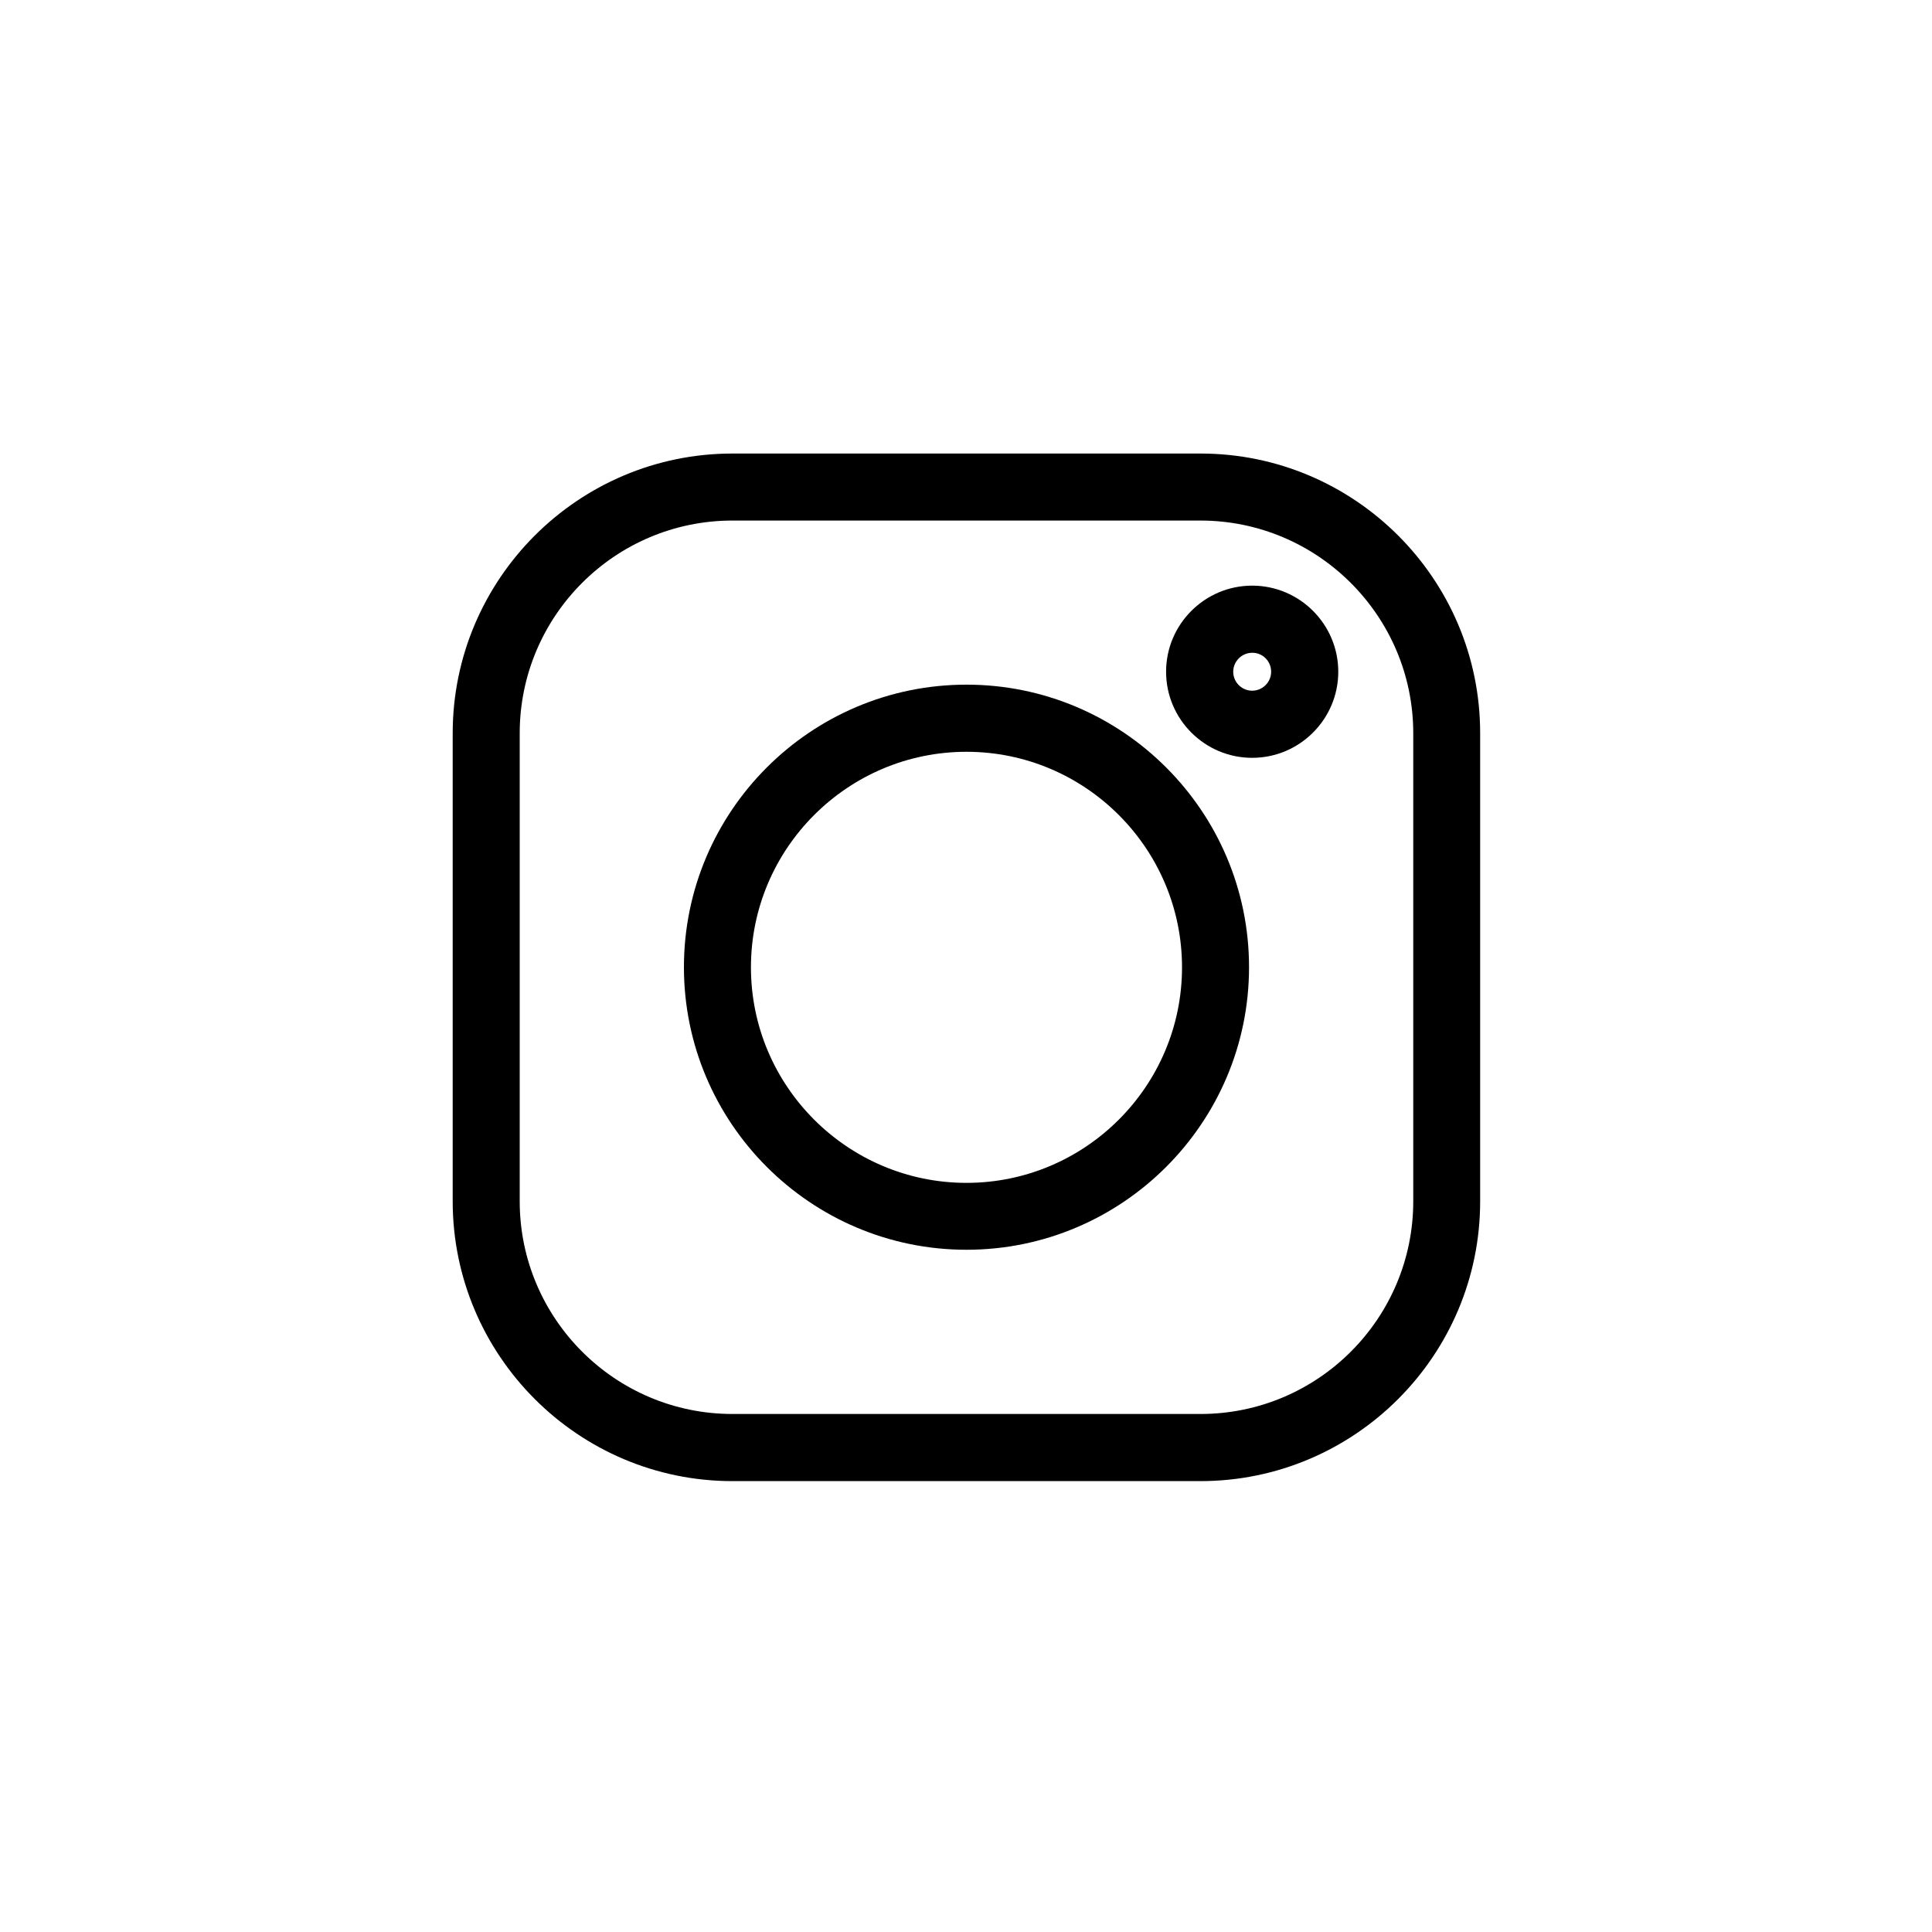 <?xml version="1.0" encoding="utf-8"?>
<!-- Generator: Adobe Illustrator 23.0.1, SVG Export Plug-In . SVG Version: 6.00 Build 0)  -->
<svg version="1.1" id="Layer_1" xmlns="http://www.w3.org/2000/svg" xmlns:xlink="http://www.w3.org/1999/xlink" x="0px" y="0px"
	 viewBox="0 0 1600 1600" style="enable-background:new 0 0 1600 1600;" xml:space="preserve">
<g>
	<path d="M994.2,375.6H606.6c-127.8,0-231.7,104-231.7,231.7v387.5c0,127.8,104,231.8,231.7,231.8h387.5
		c127.8,0,231.7-104,231.7-231.7V607.3C1225.9,479.5,1121.9,375.6,994.2,375.6z M1170.4,607.3v387.5c0,97.2-79,176.2-176.2,176.2
		H606.6c-97.2,0-176.2-79-176.2-176.2V607.3c0-97.2,79-176.2,176.2-176.2h387.5C1091.3,431.1,1170.4,510.2,1170.4,607.3z"/>
	<path d="M800.4,567c-129.1,0-234,105-234,234s105,234,234,234s234-105,234-234S929.5,567,800.4,567z M800.4,979.6
		c-98.4,0-178.5-80.1-178.5-178.5S702,622.6,800.4,622.6s178.5,80.1,178.5,178.5S898.8,979.6,800.4,979.6z"/>
	<path d="M1037,485c-39.3,0-71.3,32-71.3,71.3s32,71.3,71.3,71.3c39.3,0,71.3-32,71.3-71.3S1076.3,485,1037,485z M1052.7,556.3
		c0,8.7-7.1,15.7-15.7,15.7c-8.7,0-15.7-7.1-15.7-15.7c0-8.6,7.1-15.7,15.7-15.7C1045.7,540.5,1052.7,547.6,1052.7,556.3z"/>
</g>
</svg>
